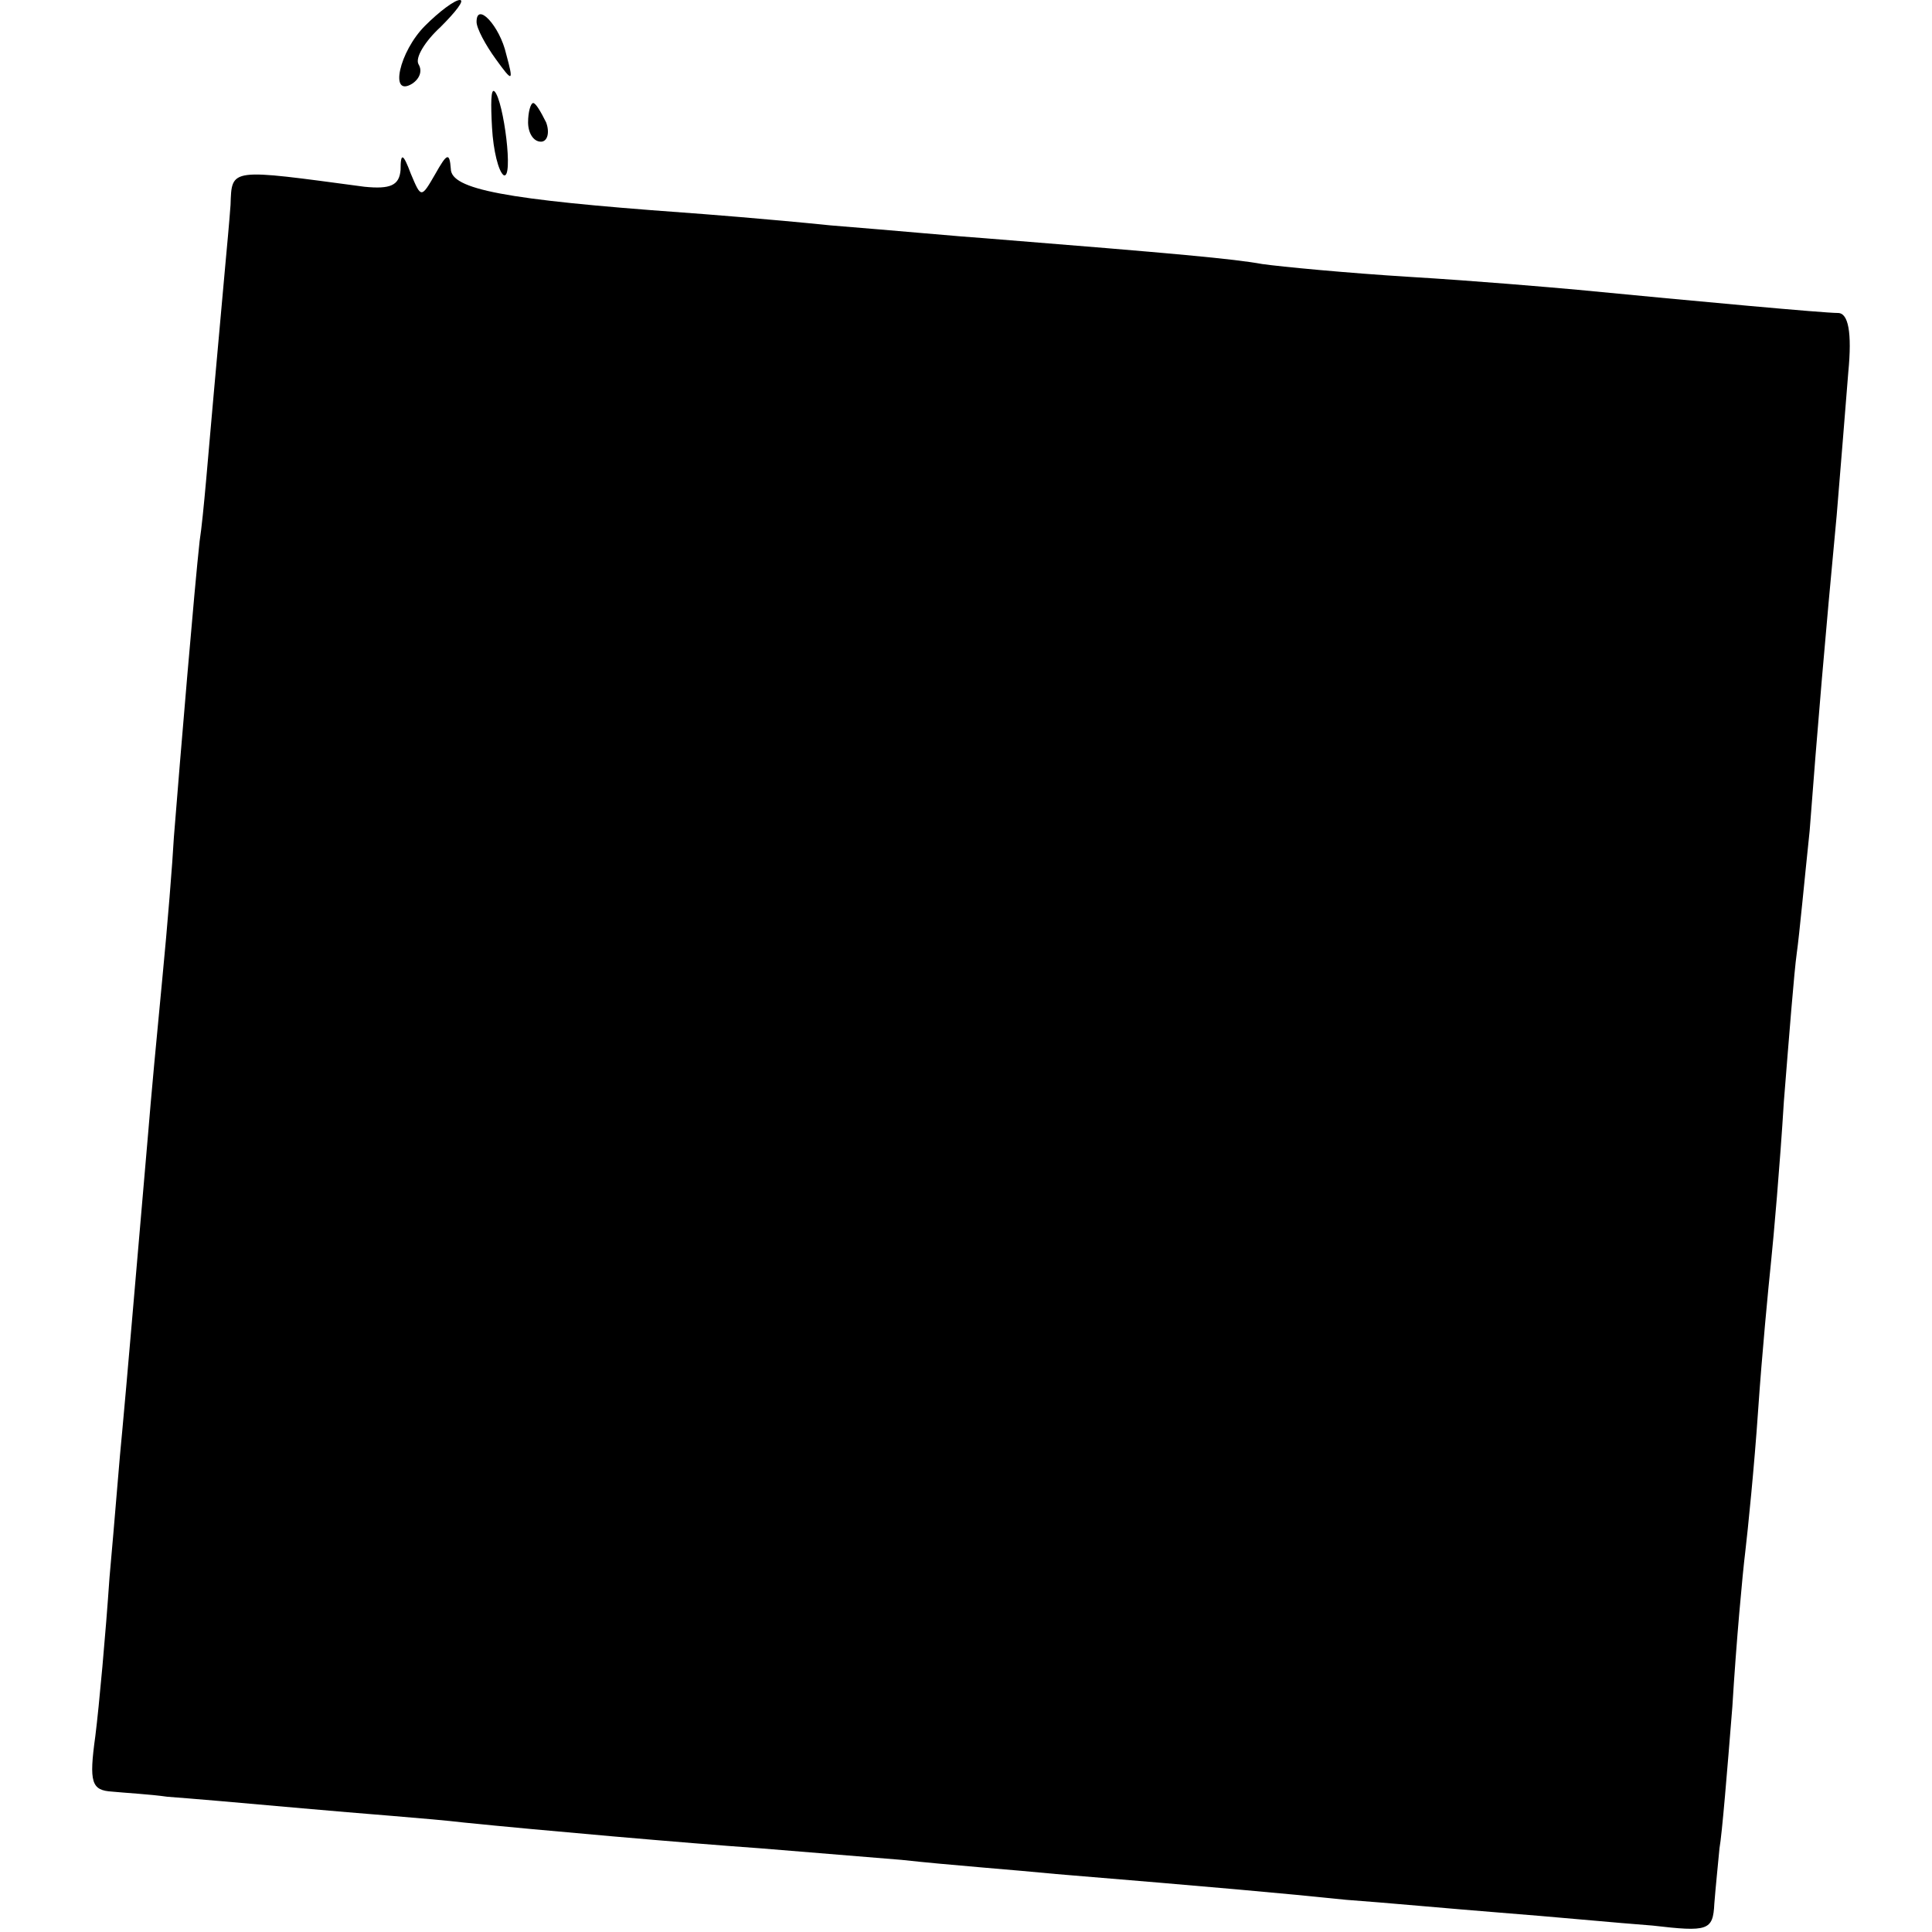 <?xml version="1.0" standalone="no"?>
<!DOCTYPE svg PUBLIC "-//W3C//DTD SVG 20010904//EN"
 "http://www.w3.org/TR/2001/REC-SVG-20010904/DTD/svg10.dtd">
<svg version="1.0" xmlns="http://www.w3.org/2000/svg"
 width="150pt" height="150pt" viewBox="0 0 150 150"
 preserveAspectRatio="xMidYMid meet">
<g transform="translate(0,150) scale(0.1,-0.1)"
fill="#000000" stroke="none">
<path d="M330 1480 c-20 -20 -28 -56 -10 -45 6 4 8 10 5 15 -3 5 5 18 17 29
12 12 19 21 15 21 -4 0 -16 -9 -27 -20z"/>
<path d="M370 1483 c0 -5 7 -18 15 -29 13 -18 14 -18 8 4 -5 22 -23 41 -23 25z"/>
<path d="M382 1401 c1 -18 5 -34 9 -37 8 -4 0 58 -7 65 -3 3 -3 -10 -2 -28z"/>
<path d="M410 1405 c0 -8 4 -15 10 -15 5 0 7 7 4 15 -4 8 -8 15 -10 15 -2 0
-4 -7 -4 -15z"/>
<path d="M311 1368 c-1 -12 -8 -15 -28 -13 -105 14 -103 15 -104 -14 -1 -14
-3 -35 -4 -46 -1 -11 -5 -56 -9 -100 -4 -44 -8 -96 -11 -115 -4 -36 -15 -167
-20 -230 -1 -19 -5 -69 -9 -110 -4 -41 -9 -95 -11 -120 -10 -116 -17 -198 -20
-230 -2 -19 -6 -71 -10 -115 -3 -44 -8 -99 -11 -123 -5 -36 -3 -42 13 -43 10
-1 29 -2 43 -4 14 -1 61 -5 105 -9 44 -4 100 -8 125 -11 59 -6 173 -16 230
-20 25 -2 74 -6 110 -9 36 -4 90 -8 120 -11 121 -10 177 -15 225 -20 28 -2 82
-7 120 -10 39 -3 91 -8 118 -10 43 -5 47 -4 48 17 1 13 3 32 4 43 2 11 6 60
10 110 3 50 8 104 10 120 2 17 7 66 10 110 3 44 8 96 10 115 2 19 7 76 10 125
4 50 8 101 10 115 2 14 6 57 10 95 6 79 12 150 21 245 3 36 7 86 9 111 3 31 0
46 -8 46 -11 0 -109 9 -202 18 -22 2 -80 7 -130 10 -49 3 -101 8 -115 10 -22
4 -65 8 -215 20 -16 1 -70 6 -120 10 -49 5 -101 9 -115 10 -138 10 -180 18
-180 34 -1 13 -3 12 -12 -4 -11 -19 -11 -19 -19 0 -6 16 -8 17 -8 3z"/>
</g>
</svg>
